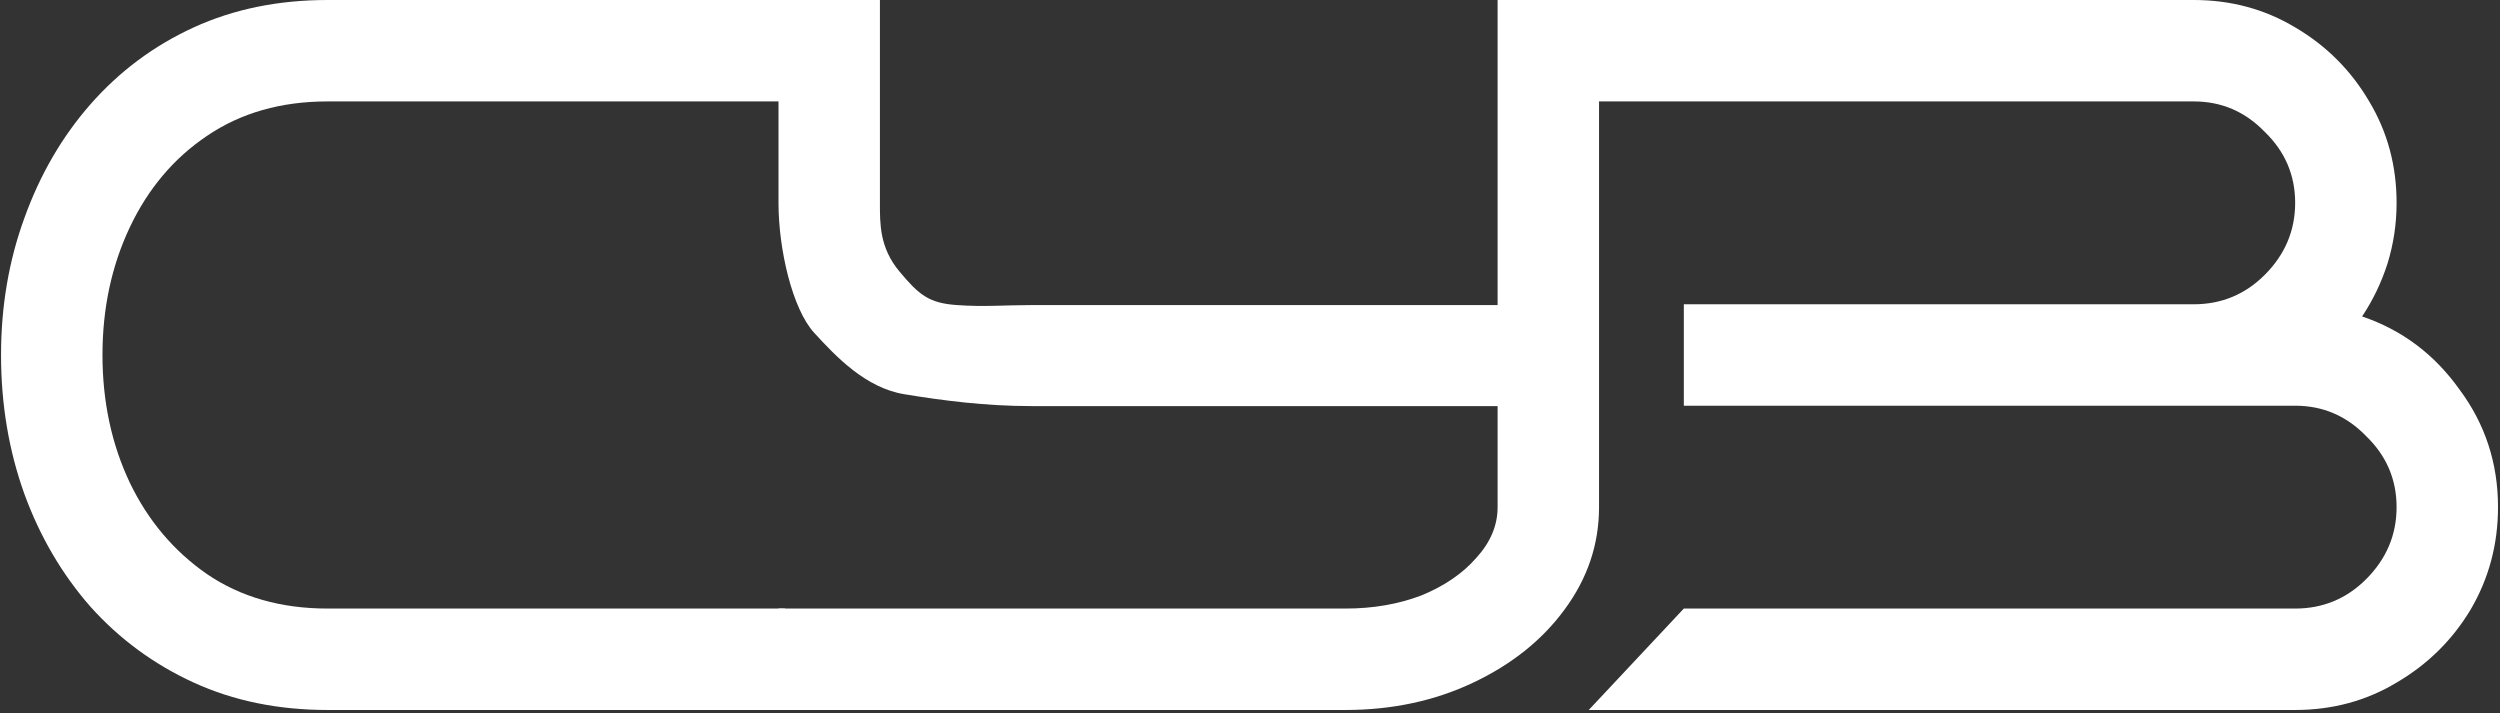 <svg width="631" height="180" viewBox="0 0 631 180" fill="none" xmlns="http://www.w3.org/2000/svg">
<rect x="0" y="0" width="631" height="180" fill="#333333" stroke="none"/>
<path d="M630.498 128C630.498 137.387 628.194 146.005 623.586 153.856C618.978 161.536 612.749 167.68 604.898 172.288C597.218 176.896 588.685 179.2 579.298 179.2H401L425 153.6H579.298C586.295 153.6 592.269 151.125 597.218 146.176C602.338 141.056 604.898 134.997 604.898 128C604.898 121.003 602.338 115.029 597.218 110.08C592.269 104.96 586.295 102.4 579.298 102.4H425V76.8H553.698C560.695 76.8 566.669 74.325 571.618 69.376C576.738 64.256 579.298 58.197 579.298 51.2C579.298 44.203 576.738 38.229 571.618 33.28C566.669 28.16 560.695 25.6 553.698 25.6H393.5L390.5 0H419.554H553.698C563.085 0 571.618 2.304 579.298 6.912C587.149 11.52 593.378 17.749 597.986 25.6C602.594 33.28 604.898 41.813 604.898 51.2C604.898 56.491 604.13 61.611 602.594 66.56C601.058 71.339 598.925 75.776 596.194 79.872C606.263 83.285 614.455 89.429 620.77 98.304C627.255 107.008 630.498 116.907 630.498 128Z" fill="white"/>
<path d="M403.596 128C403.596 137.387 400.695 146.005 394.892 153.856C389.26 161.536 381.58 167.68 371.852 172.288C362.124 176.896 351.372 179.2 339.596 179.2H196.492V153.6H339.596C346.593 153.6 352.993 152.491 358.796 150.272C364.599 147.883 369.207 144.725 372.62 140.8C376.204 136.875 377.996 132.608 377.996 128V102.5H260.492C248.716 102.5 238 101.104 228.236 99.5C218.472 97.896 211 90 205.5 84C200 78 196.492 62.976 196.492 51.2V0H222.092C222.092 0 222.092 45.9 222.092 51.2C222.092 56.5 222 62.5 227 68.5C232 74.5 234.5 76.5 241.5 77C248.5 77.5 253.495 77 260.492 77H377.996V0H403.596V128Z" fill="white"/>
<path d="M198.152 179.2H82.696C70.237 179.2 58.973 176.896 48.904 172.288C38.835 167.68 30.131 161.28 22.792 153.088C15.624 144.896 10.077 135.424 6.152 124.672C2.227 113.749 0.264 102.059 0.264 89.6C0.264 77.312 2.227 65.792 6.152 55.04C10.077 44.117 15.624 34.56 22.792 26.368C30.131 18.005 38.835 11.52 48.904 6.912C58.973 2.304 70.237 0 82.696 0H198.152V25.6H82.696C70.92 25.6 60.765 28.501 52.232 34.304C43.869 39.936 37.384 47.616 32.776 57.344C28.168 67.072 25.864 77.824 25.864 89.6C25.864 101.376 28.168 112.128 32.776 121.856C37.384 131.413 43.869 139.093 52.232 144.896C60.765 150.699 70.92 153.6 82.696 153.6H198.152V179.2Z" fill="white"/>
</svg>
